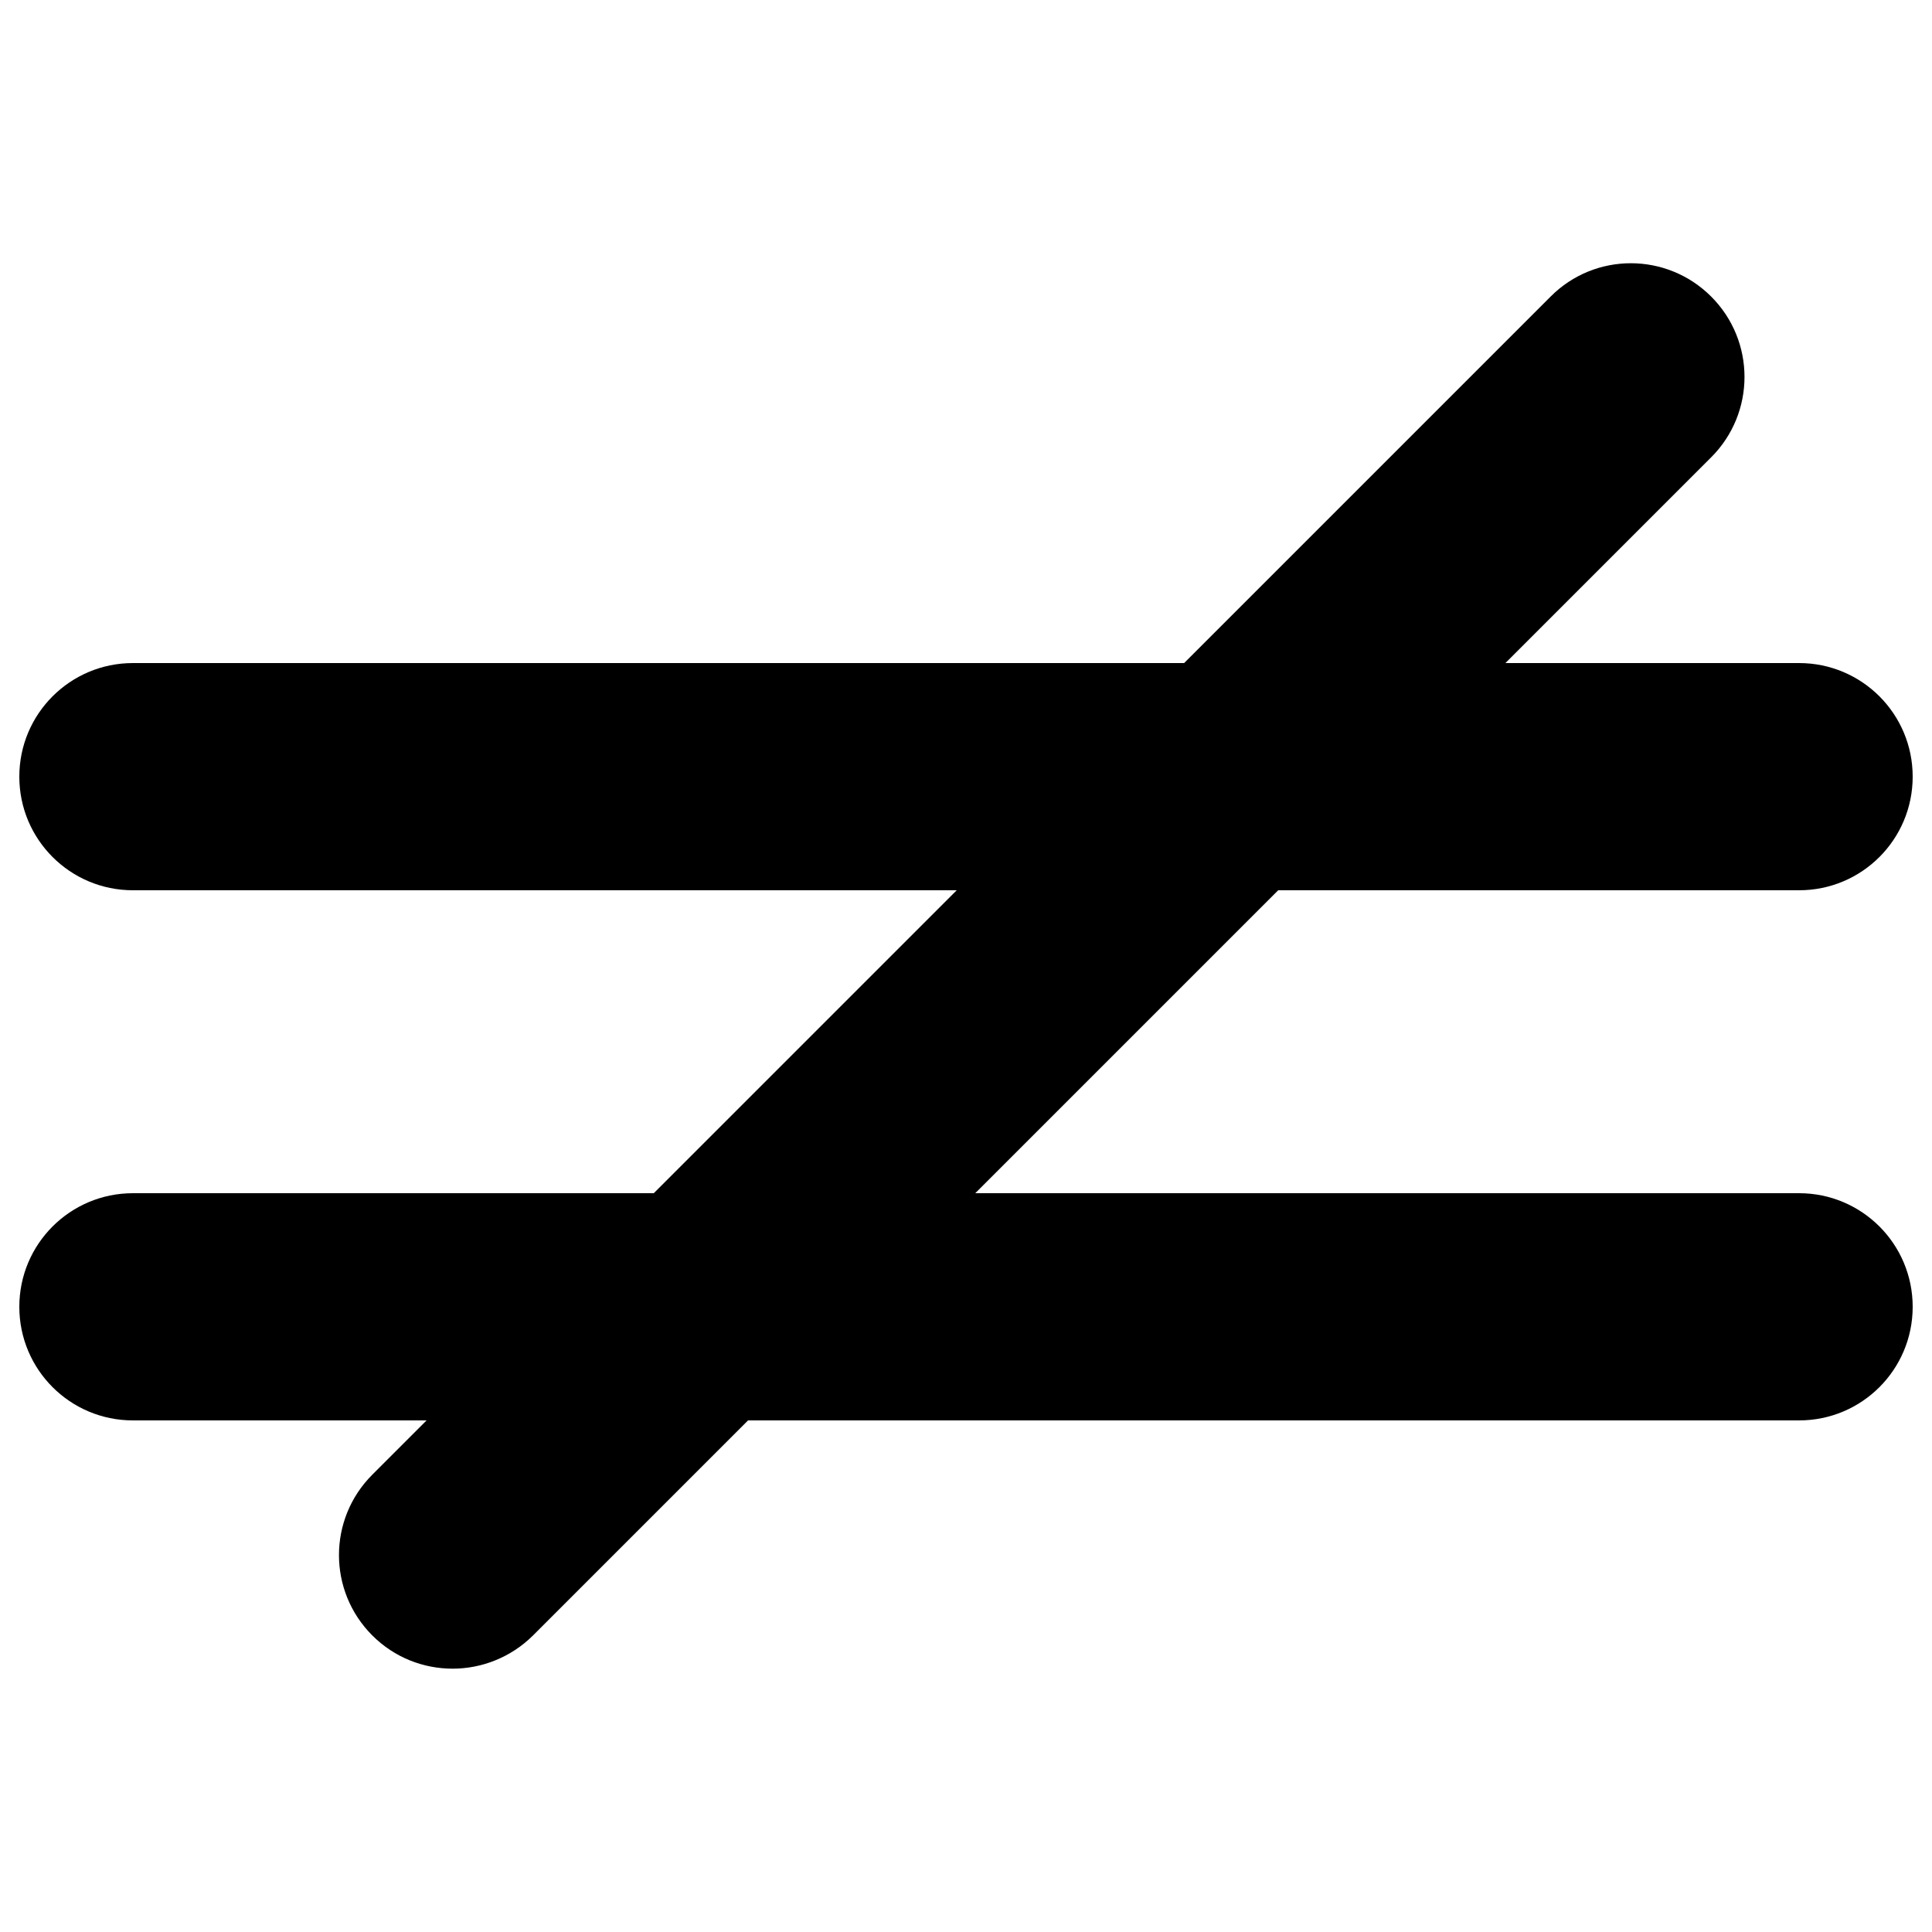 <?xml version="1.0" encoding="utf-8"?>
<!-- Svg Vector Icons : http://www.onlinewebfonts.com/icon -->
<!DOCTYPE svg PUBLIC "-//W3C//DTD SVG 1.1//EN" "http://www.w3.org/Graphics/SVG/1.1/DTD/svg11.dtd">
<svg version="1.1" xmlns="http://www.w3.org/2000/svg" xmlns:xlink="http://www.w3.org/1999/xlink" x="0px" y="0px" viewBox="0 0 1000 1000" enable-background="new 0 0 1000 1000" xml:space="preserve">
<g><g><g><path d="M68.8,617.6c-32.5,0-58.8,26.3-58.8,58.8c0,32.5,26.3,58.8,58.8,58.8h152l-28.1,28.1c-23,23-23,60.2,0,83.2c11.5,11.5,26.5,17.2,41.6,17.2c15,0,30.1-5.8,41.6-17.2l111.3-111.3h544c32.5,0,58.8-26.3,58.8-58.8c0-32.5-26.3-58.8-58.8-58.8H504.8l156.8-156.8h269.6c32.5,0,58.8-26.3,58.8-58.8c0-32.5-26.3-58.8-58.8-58.8h-152l106.5-106.5c23-23,23-60.2,0-83.2c-23-23-60.2-23-83.1,0L612.9,343.2H68.8C36.3,343.2,10,369.5,10,402c0,32.5,26.3,58.8,58.8,58.8h426.4L338.4,617.6H68.8z"/></g></g><g></g><g></g><g></g><g></g><g></g><g></g><g></g><g></g><g></g><g></g><g></g><g></g><g></g><g></g><g></g></g>
</svg>